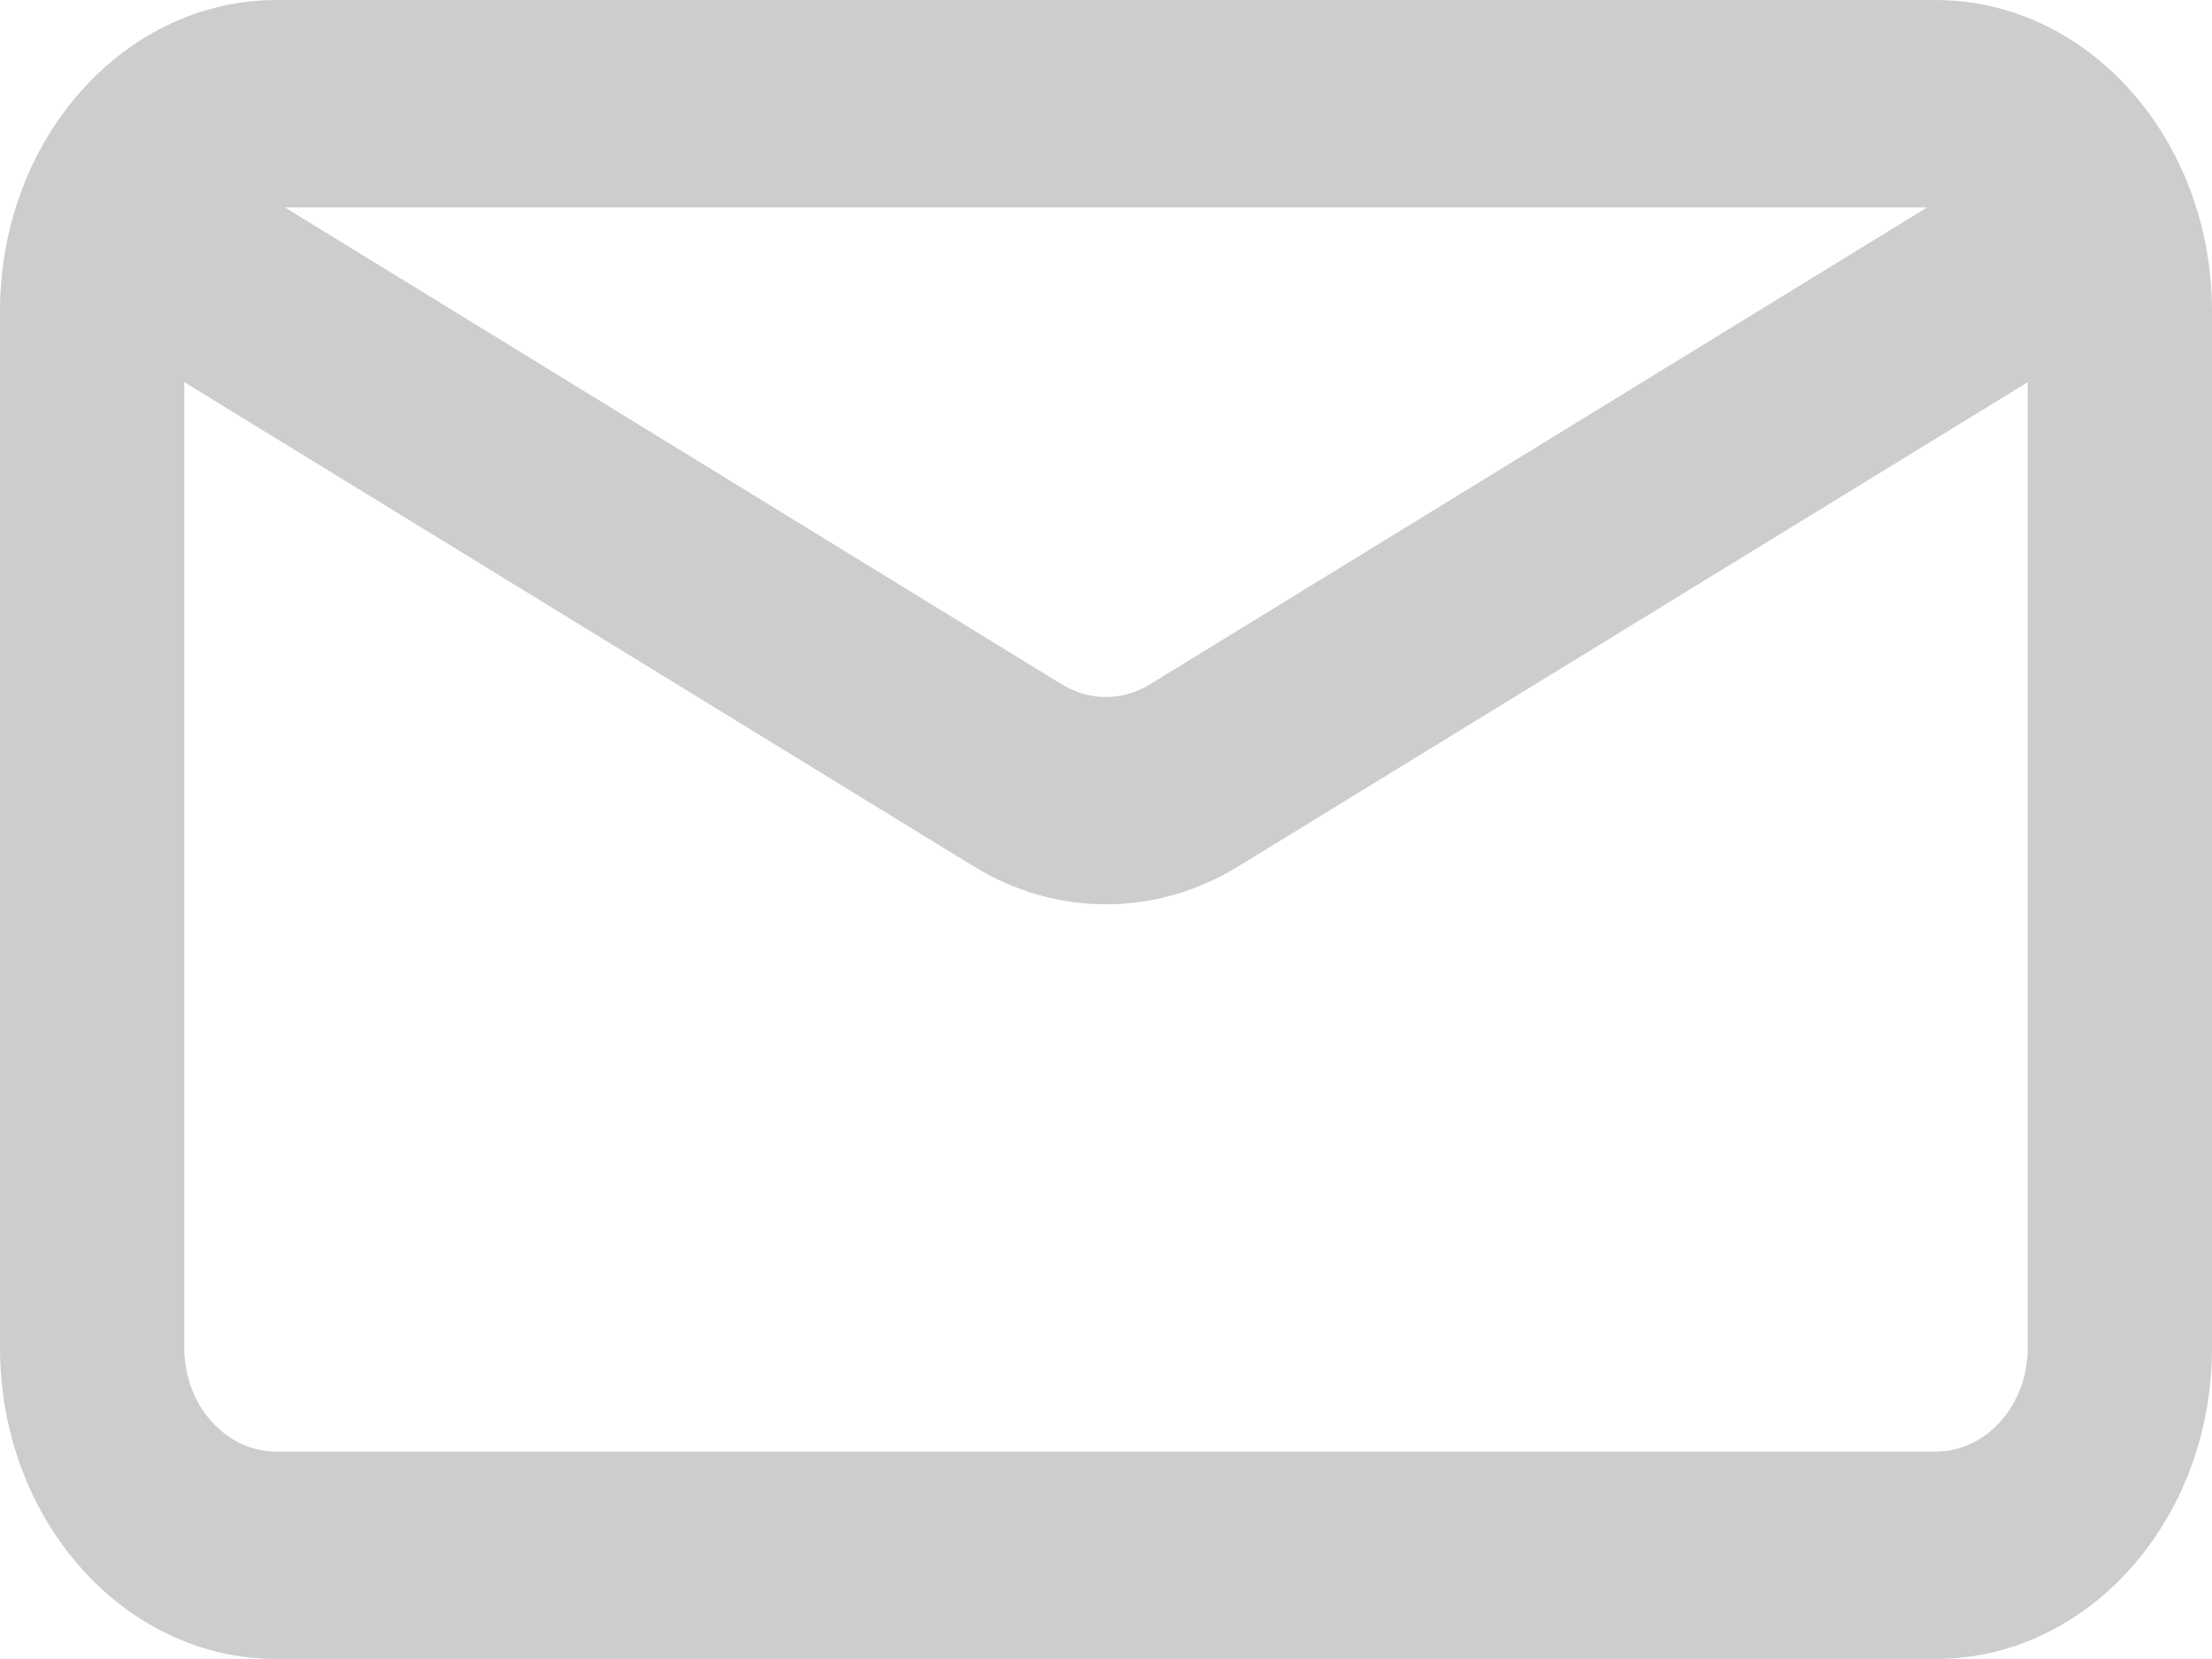 <svg xmlns="http://www.w3.org/2000/svg" width="16" height="12" viewBox="0 0 16 12">
    <path fill="#CDCDCD" fill-rule="evenodd" d="M.207 1.252C.533.512 1.213 0 2 0h12c.787 0 1.467.511 1.793 1.252.132.301.207.641.207.998v7.5c0 1.243-.895 2.25-2 2.25H2c-1.105 0-2-1.007-2-2.25v-7.5c0-.357.075-.697.207-.998zM2.06 1.5L7.68 4.95c.199.122.439.122.638 0l5.622-3.45H2.06zm12.608 1.264L8.958 6.266c-.597.367-1.319.367-1.916 0L1.333 2.764V9.75c0 .414.299.75.667.75h12c.368 0 .667-.336.667-.75V2.764z"/>
</svg>
